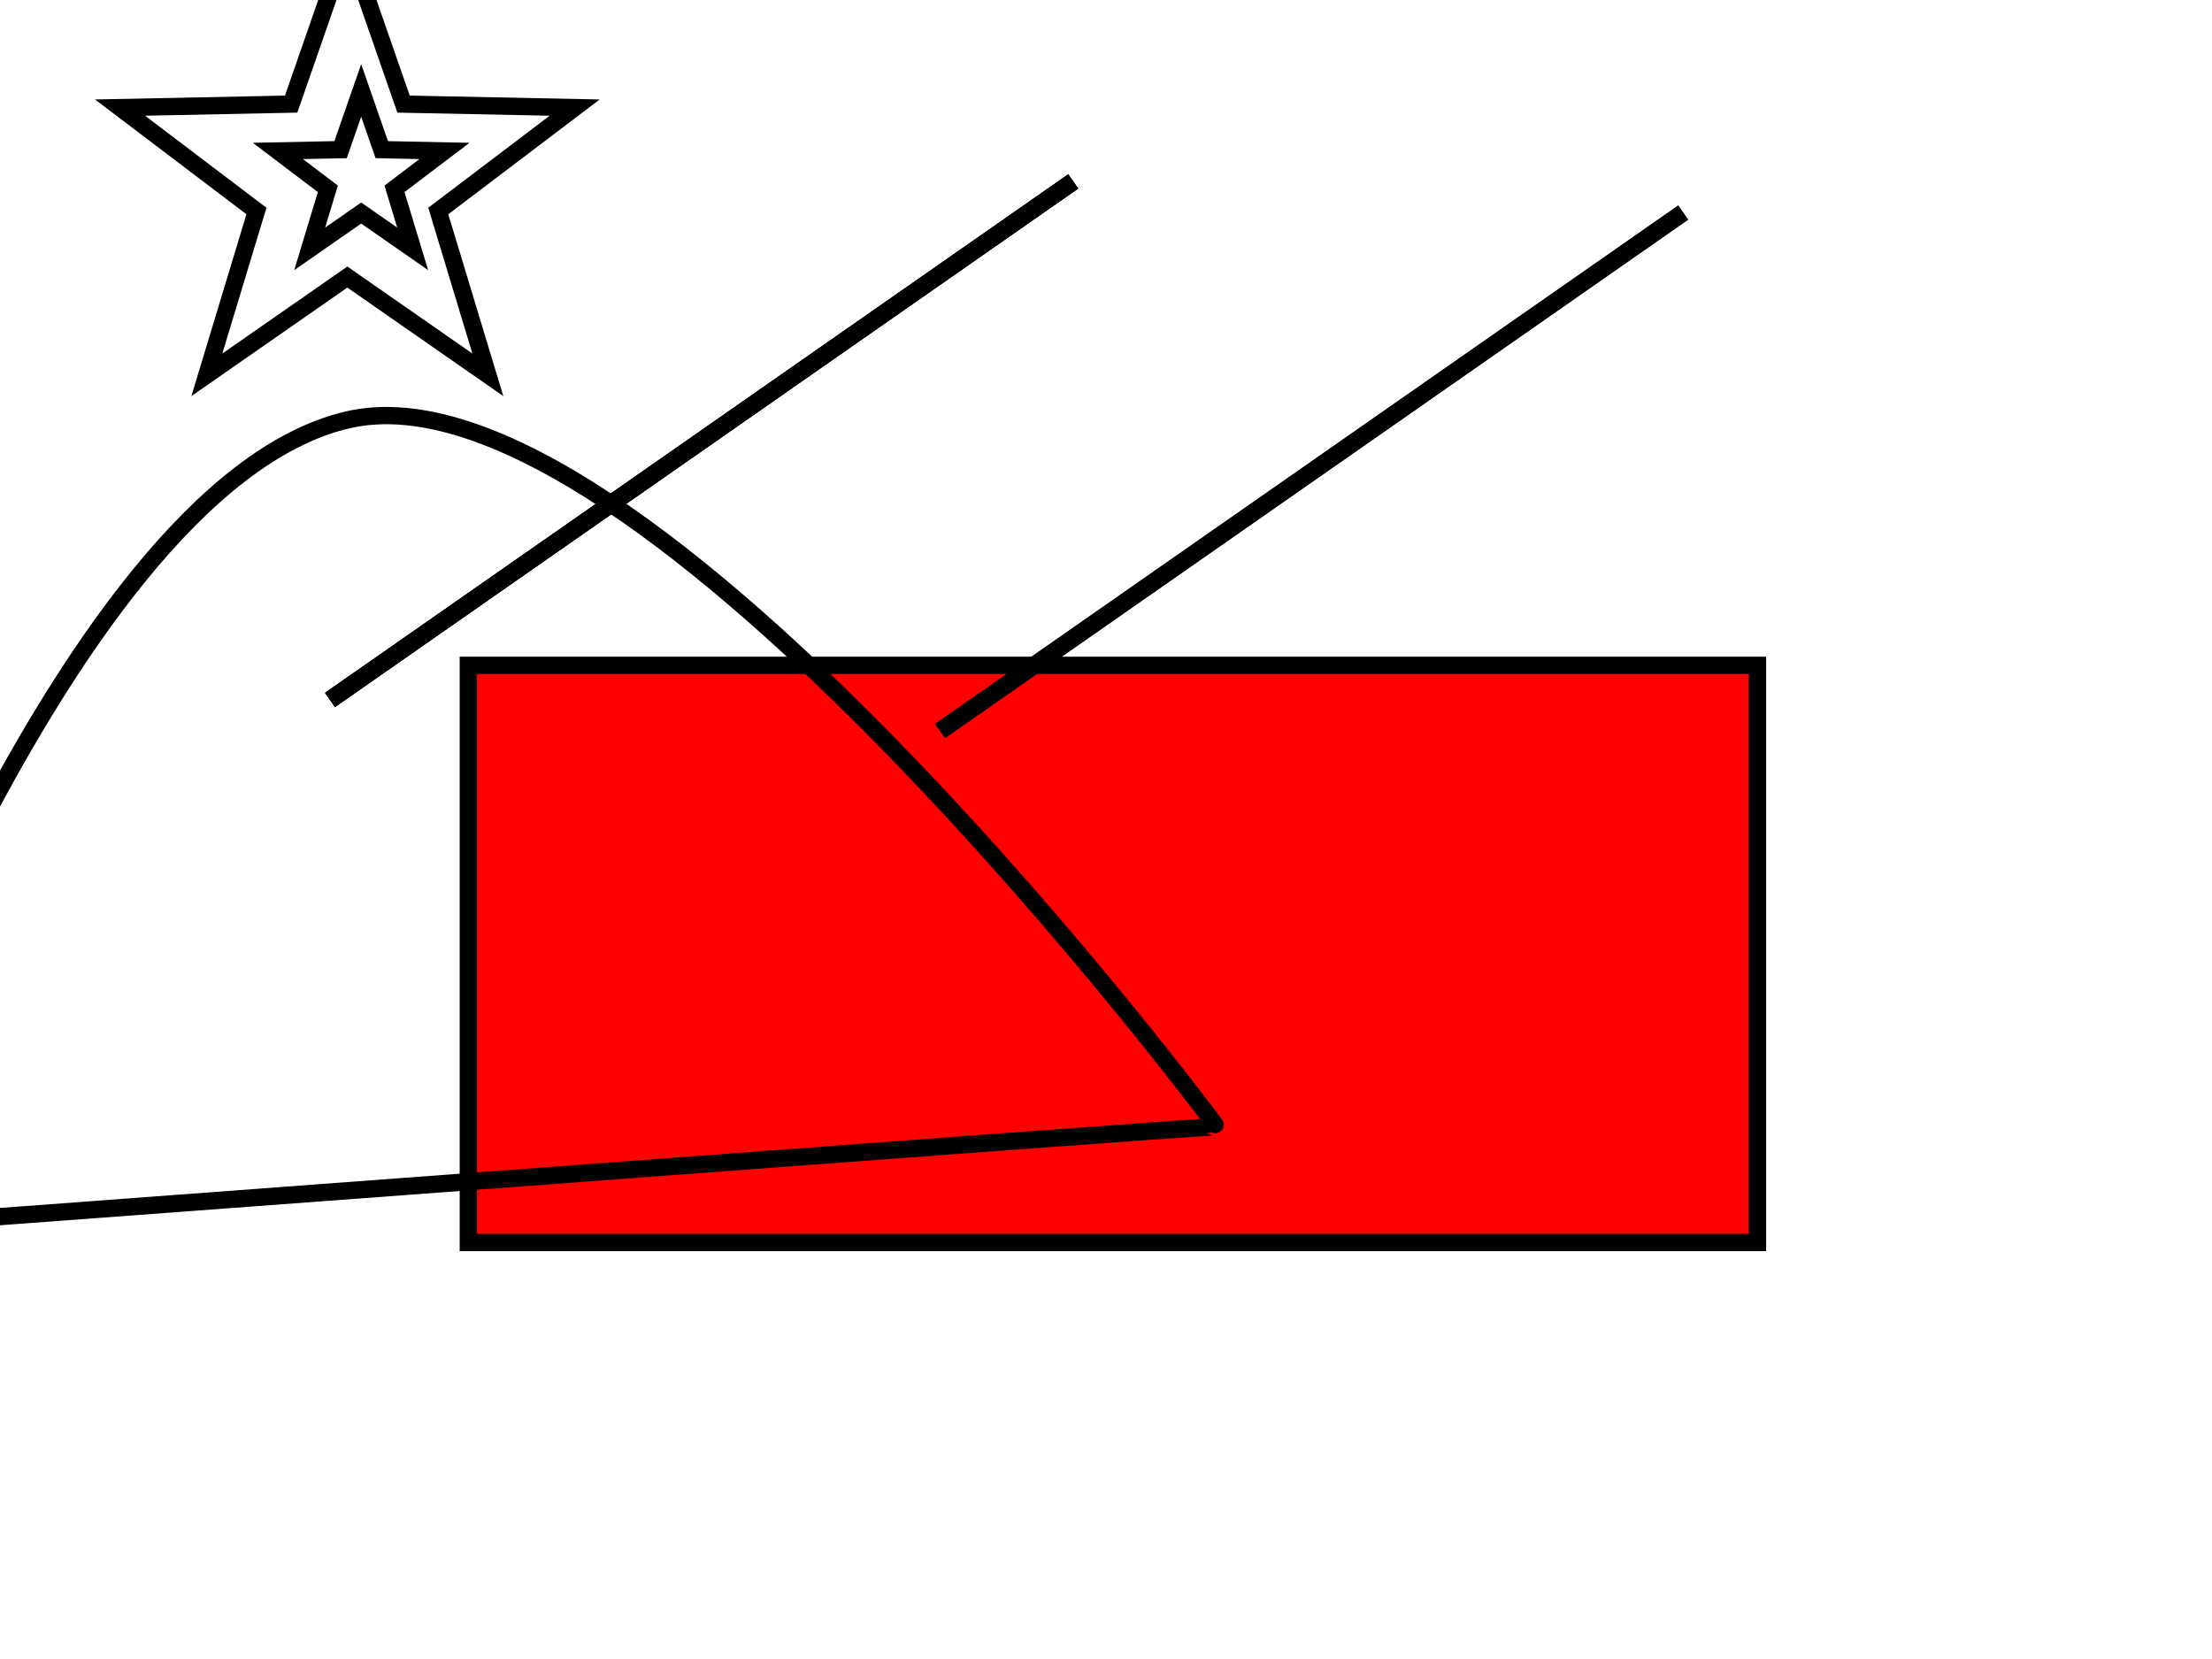 <?xml version="1.0"?>
<svg width="640" height="480" xmlns="http://www.w3.org/2000/svg" xmlns:svg="http://www.w3.org/2000/svg">
 <!-- Created with SVG-edit - https://github.com/SVG-Edit/svgedit-->
 <g class="layer">
  <title>Layer 1</title>
  <rect fill="#FF0000" height="167" id="svg_1" stroke="#000000" stroke-width="5" width="373" x="135.5" y="192.5"/>
  <line fill="none" id="svg_2" stroke="#000000" stroke-width="5" x1="95.5" x2="310.5" y1="202.5" y2="52.5"/>
  <line fill="none" id="svg_3" stroke="#000000" stroke-width="5" x1="95.5" x2="310.5" y1="202.5" y2="52.5"/>
  <line fill="none" id="svg_5" stroke="#000000" stroke-width="5" x1="272" x2="487" y1="211.5" y2="61.5"/>
  <line fill="none" id="svg_4" stroke="#000000" stroke-width="5" x1="272" x2="487" y1="211.5" y2="61.5"/>
  <line fill="none" id="svg_7" stroke="#000000" stroke-width="5" x1="95.5" x2="310.5" y1="202.5" y2="52.5"/>
  <line fill="none" id="svg_6" stroke="#000000" stroke-width="5" x1="95.5" x2="310.5" y1="202.5" y2="52.5"/>
  <polygon cx="100.5" cy="52.5" fill="none" id="svg_8" orient="point" point="5" points="100.5,-16.654 116.759,30.121 166.269,31.13 126.808,61.048 141.147,108.446 100.5,80.161 59.853,108.446 74.192,61.048 34.731,31.13 84.241,30.121 100.5,-16.654 116.759,30.121 " r="69.154" r2="27.661" shape="star" stroke="#000000" stroke-width="5" strokeWidth="5" strokecolor="#000000"/>
  <polygon cx="104.5" cy="51.5" fill="none" id="svg_9" orient="point" point="5" points="104.5,26.158 110.458,43.299 128.602,43.669 114.141,54.632 119.396,72.002 104.5,61.637 89.604,72.002 94.859,54.632 80.398,43.669 98.542,43.299 104.5,26.158 110.458,43.299 " r="25.342" r2="10.137" shape="star" stroke="#000000" stroke-width="5" strokeWidth="5" strokecolor="#000000"/>
  <polygon cx="194.5" cy="127.5" fill="none" id="svg_10" orient="point" point="5" r="0" r2="0" shape="star" strokeWidth="5" strokecolor="#000000"/>
  <polygon cx="200.5" cy="132.5" fill="none" id="svg_11" orient="point" point="5" r="0" r2="0" shape="star" strokeWidth="5" strokecolor="none"/>
  <polygon cx="195.5" cy="129.5" fill="none" id="svg_12" orient="point" point="5" r="0" r2="0" shape="star" strokeWidth="5" strokecolor="none"/>
  <polygon cx="195.5" cy="124.5" fill="none" id="svg_13" orient="point" point="5" r="0" r2="0" shape="star" strokeWidth="5" strokecolor="none"/>
  <polygon cx="375.5" cy="143.5" fill="none" id="svg_14" orient="point" point="5" r="0" r2="0" shape="star" strokeWidth="5" strokecolor="none"/>
  <polygon cx="372.5" cy="143.5" fill="none" id="svg_15" orient="point" point="5" points="372.5,142.833 372.657,143.284 373.134,143.294 372.754,143.582 372.892,144.039 372.5,143.767 372.108,144.039 372.246,143.582 371.866,143.294 372.343,143.284 372.5,142.833 372.657,143.284 " r="0.667" r2="0.267" shape="star" stroke-width="5" strokeWidth="5" strokecolor="none" transform="translate(373.134 142.833) scale(1 1) translate(-373.134 -142.833)"/>
  <polygon cx="371.5" cy="143.5" fill="none" id="svg_16" orient="point" point="5" r="0" r2="0" shape="star" strokeWidth="5" strokecolor="none"/>
  <path d="m100.5,121.5c85,-20 252,205 251.5,204.5c-0.5,-0.5 -408.5,30.5 -408,30c0.5,-0.5 71.5,-214.5 156.5,-234.5z" fill="none" id="svg_17" stroke="#000000" stroke-dasharray="null" stroke-linecap="null" stroke-linejoin="null" stroke-width="5"/>
 </g>
</svg>